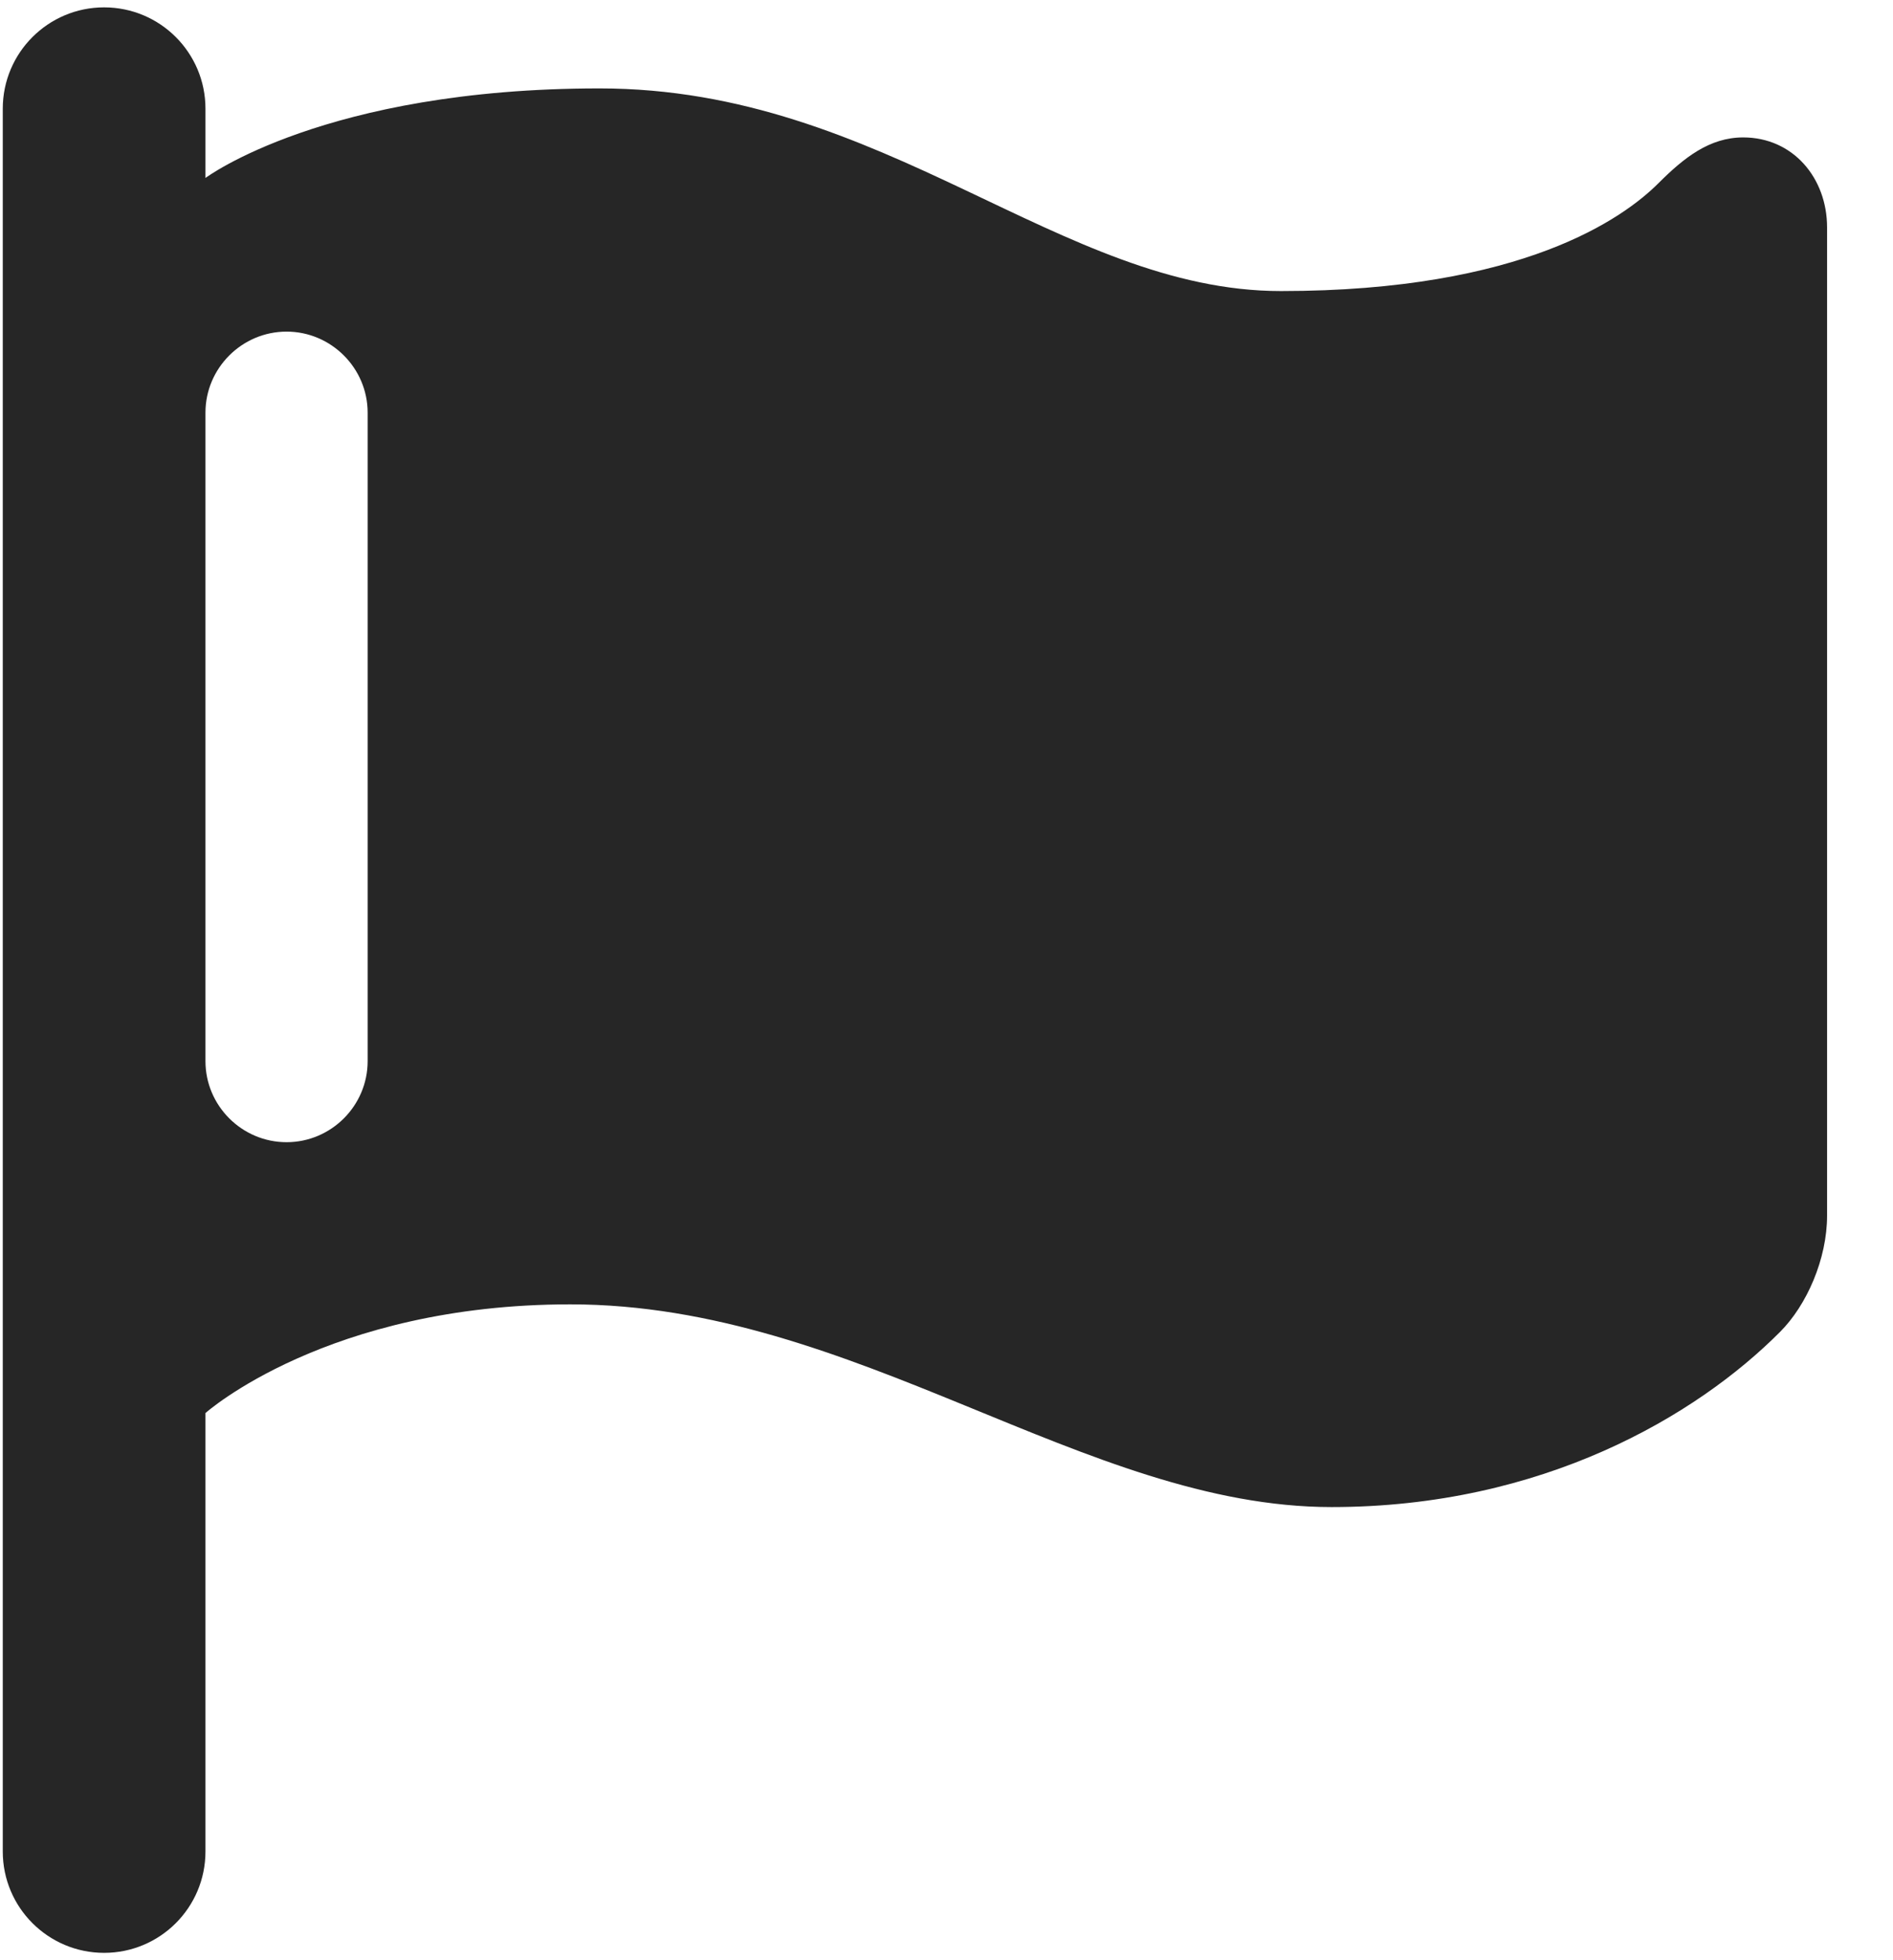 <svg width="28" height="29" viewBox="0 0 28 29" fill="none" xmlns="http://www.w3.org/2000/svg">
<path fill-rule="evenodd" clip-rule="evenodd" d="M3.039 20.905C3.039 20.905 4.838 19.297 8.436 19.297C12.658 19.297 16.045 22.296 19.697 22.296C22.816 22.296 25.094 20.946 26.329 19.705C26.725 19.309 27.025 18.625 27.025 17.984V3.365C27.025 2.633 26.521 2.033 25.784 2.033C25.286 2.033 24.908 2.333 24.53 2.711C24.021 3.22 22.528 4.306 18.947 4.306C15.68 4.306 13.089 1.308 8.868 1.308C4.802 1.308 3.039 2.633 3.039 2.633V1.608C3.039 0.78 2.368 0.109 1.54 0.109C0.713 0.109 0.041 0.78 0.041 1.608V27.392C0.041 28.22 0.713 28.891 1.54 28.891C2.368 28.891 3.039 28.22 3.039 27.392V20.905ZM5.438 6.105V15.699C5.438 16.359 4.898 16.898 4.239 16.898C3.579 16.898 3.039 16.359 3.039 15.699V6.105C3.039 5.446 3.579 4.906 4.239 4.906C4.898 4.906 5.438 5.446 5.438 6.105Z" fill="#262626"/>
</svg>
